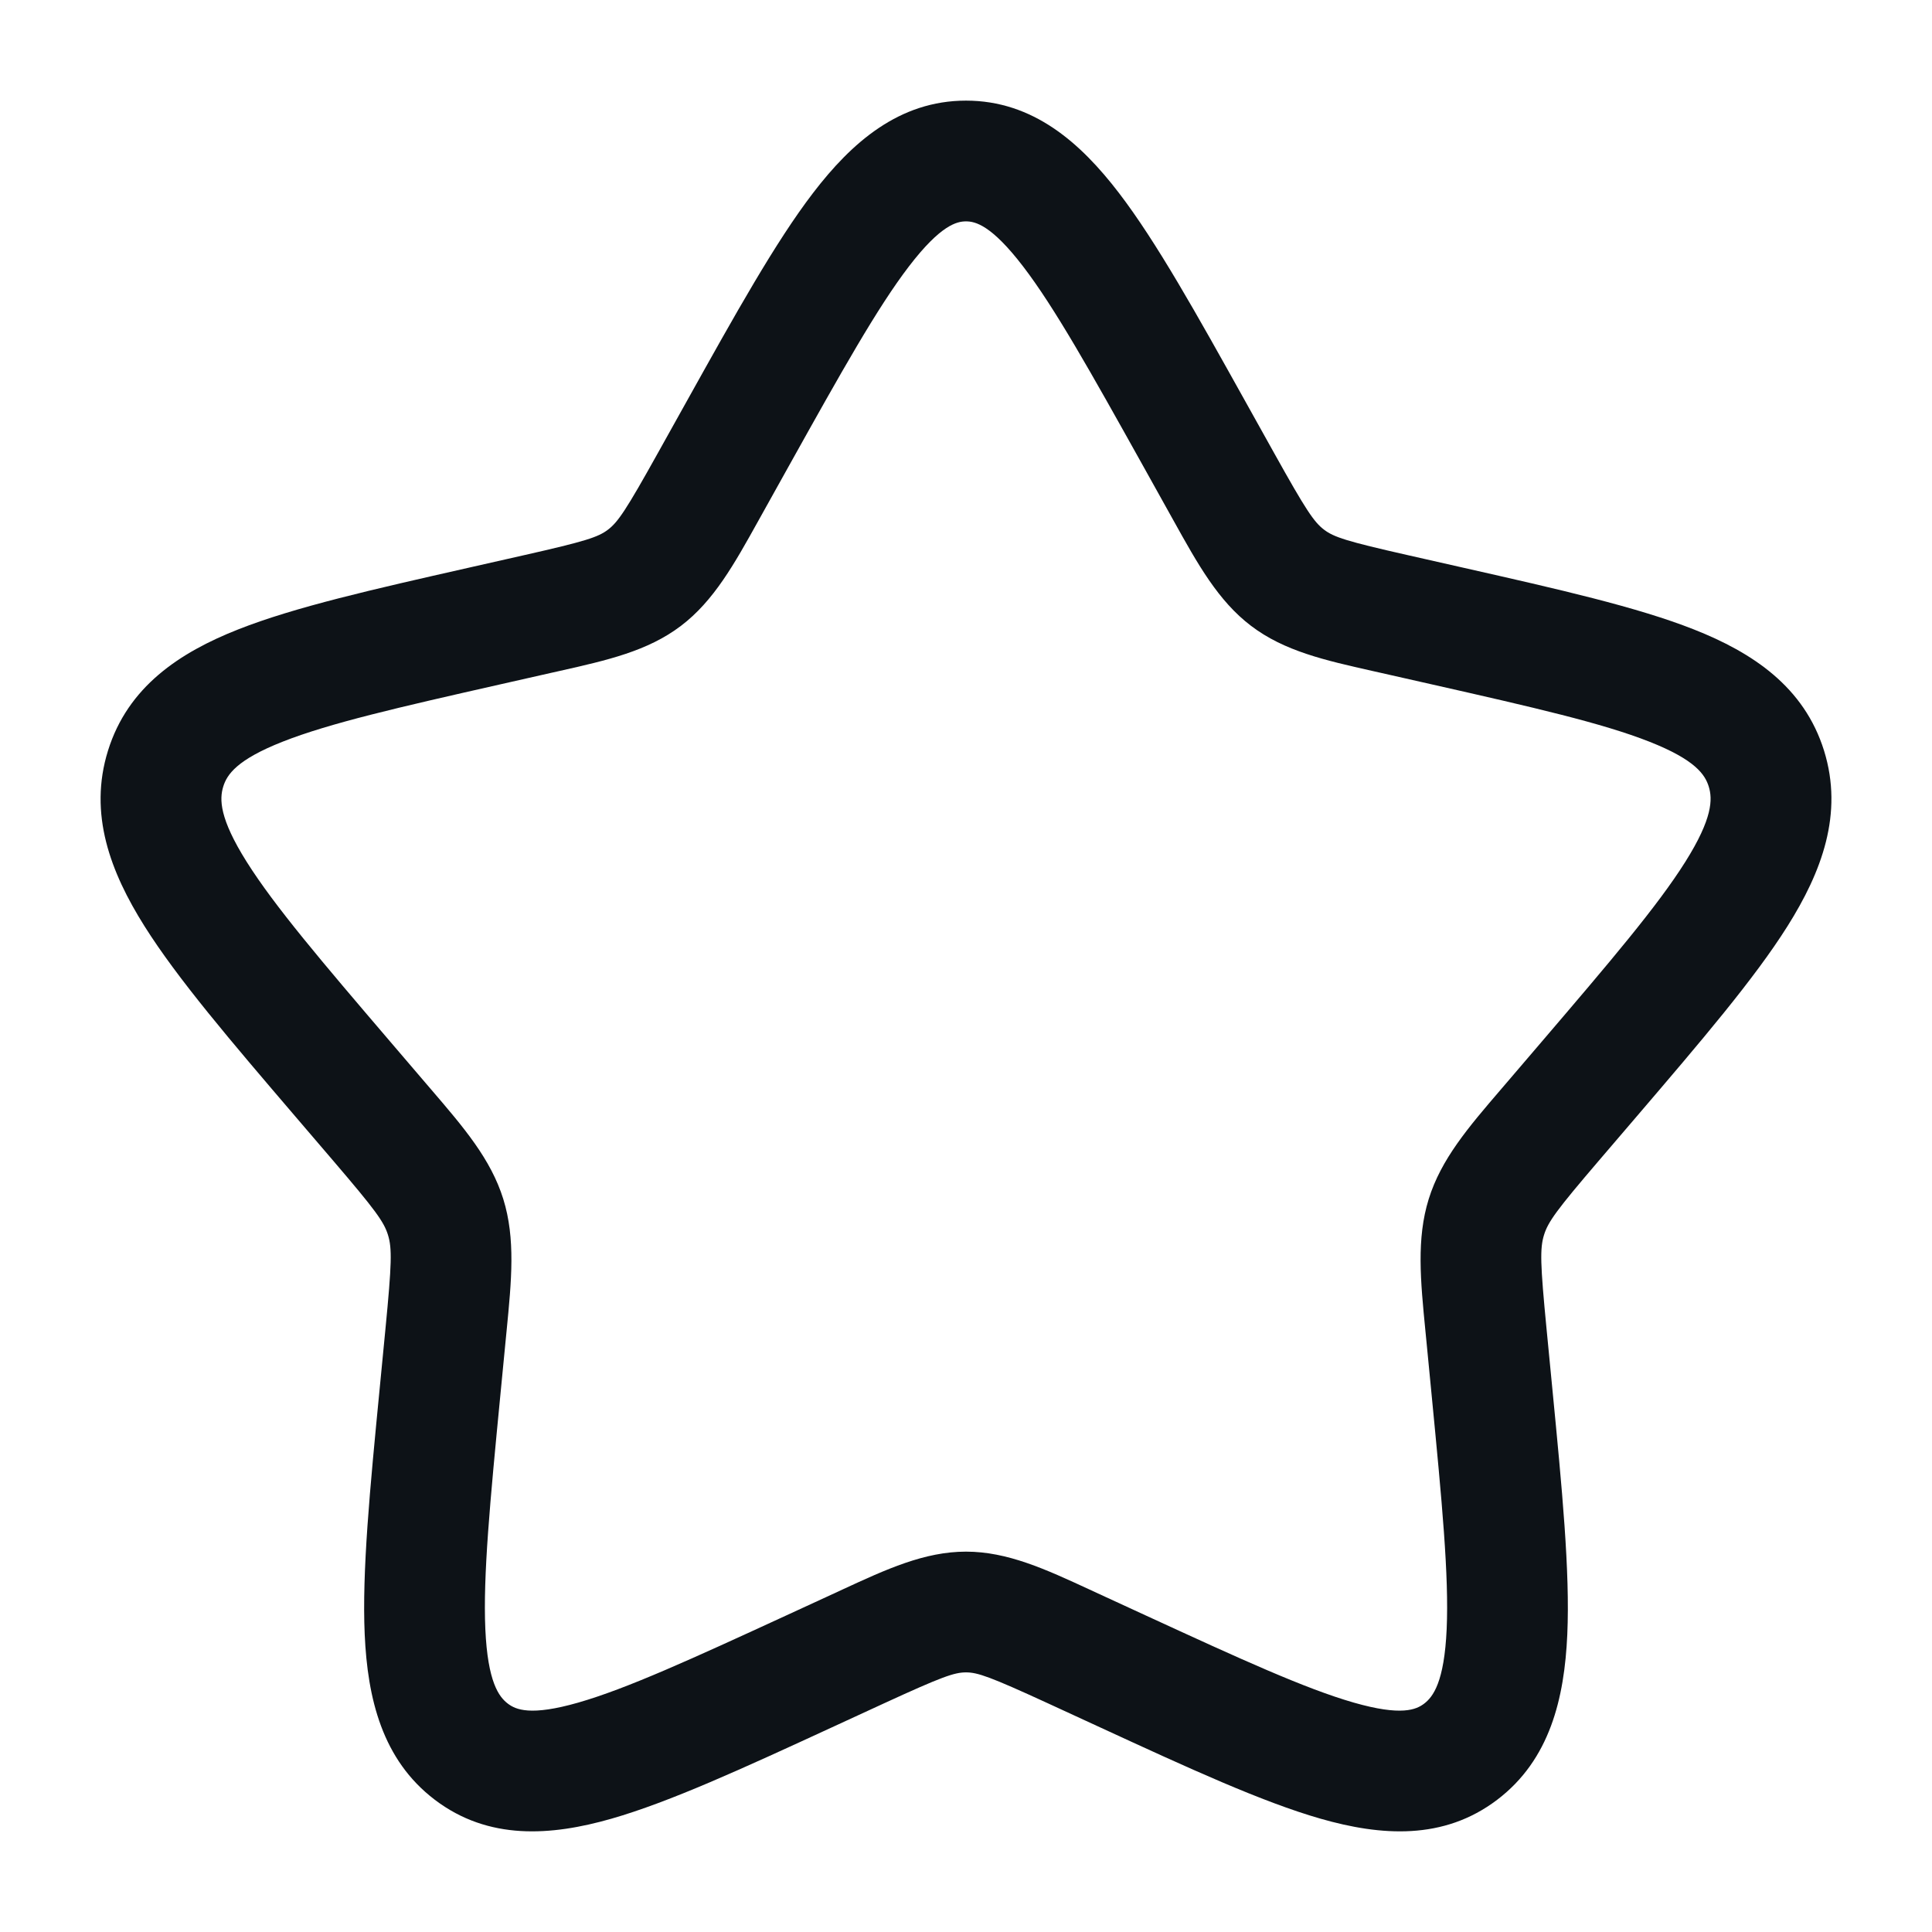 <svg width="48" height="48" viewBox="0 0 48 48" fill="none" xmlns="http://www.w3.org/2000/svg">
<path fill-rule="evenodd" clip-rule="evenodd" d="M22.584 6.616C21.797 7.644 20.908 9.231 19.616 11.547L18.961 12.723C18.922 12.794 18.883 12.864 18.844 12.933C18.242 14.016 17.735 14.929 16.917 15.55C16.09 16.178 15.082 16.404 13.911 16.668C13.835 16.685 13.759 16.702 13.683 16.719L12.41 17.007C9.899 17.575 8.192 17.966 7.022 18.427C5.88 18.877 5.639 19.245 5.547 19.541C5.45 19.853 5.447 20.329 6.13 21.414C6.823 22.514 7.991 23.886 9.7 25.885L10.568 26.9C10.618 26.959 10.668 27.017 10.718 27.075C11.524 28.015 12.196 28.799 12.504 29.79C12.81 30.775 12.709 31.811 12.586 33.066C12.578 33.143 12.571 33.221 12.563 33.3L12.432 34.654C12.174 37.318 12 39.152 12.058 40.474C12.117 41.793 12.396 42.157 12.617 42.326C12.814 42.475 13.178 42.641 14.365 42.301C15.571 41.955 17.173 41.222 19.524 40.14L20.716 39.591C20.789 39.557 20.862 39.524 20.934 39.49C22.023 38.987 22.969 38.55 24 38.55C25.031 38.55 25.977 38.987 27.066 39.49C27.138 39.524 27.211 39.557 27.284 39.591L28.476 40.14C30.827 41.222 32.429 41.955 33.635 42.301C34.822 42.641 35.186 42.475 35.383 42.326C35.604 42.157 35.883 41.793 35.942 40.474C36.001 39.152 35.826 37.318 35.568 34.654L35.437 33.3C35.429 33.221 35.422 33.143 35.414 33.066C35.291 31.811 35.19 30.775 35.496 29.79C35.804 28.799 36.476 28.015 37.282 27.075C37.332 27.017 37.382 26.959 37.432 26.9L38.3 25.885C40.009 23.886 41.178 22.514 41.87 21.414C42.553 20.329 42.55 19.853 42.453 19.541C42.361 19.245 42.12 18.877 40.978 18.427C39.809 17.966 38.101 17.575 35.59 17.007L34.317 16.719C34.241 16.702 34.165 16.685 34.089 16.668C32.918 16.404 31.91 16.178 31.083 15.55C30.265 14.929 29.758 14.016 29.156 12.933C29.117 12.864 29.078 12.794 29.039 12.723L28.384 11.547C27.092 9.231 26.204 7.644 25.416 6.616C24.629 5.589 24.228 5.5 24 5.5C23.773 5.5 23.371 5.589 22.584 6.616ZM20.202 4.792C21.155 3.547 22.334 2.5 24 2.5C25.666 2.5 26.845 3.547 27.798 4.792C28.735 6.015 29.728 7.798 30.942 9.976L31.659 11.262C32.444 12.671 32.645 12.97 32.897 13.161C33.14 13.345 33.452 13.448 34.979 13.793L36.379 14.11C38.731 14.642 40.668 15.08 42.078 15.636C43.543 16.213 44.824 17.064 45.318 18.65C45.806 20.22 45.257 21.665 44.409 23.012C43.585 24.321 42.269 25.86 40.661 27.74L39.712 28.849C38.678 30.058 38.462 30.354 38.361 30.681C38.257 31.014 38.267 31.398 38.423 33.01L38.566 34.487C38.81 36.999 39.008 39.047 38.939 40.607C38.868 42.195 38.507 43.72 37.197 44.715C35.862 45.729 34.308 45.614 32.809 45.185C31.355 44.768 29.542 43.934 27.341 42.92L26.03 42.316C24.595 41.656 24.288 41.55 24 41.55C23.712 41.55 23.405 41.656 21.97 42.316L20.659 42.92C18.458 43.934 16.645 44.768 15.191 45.185C13.692 45.614 12.138 45.729 10.803 44.715C9.493 43.72 9.132 42.195 9.061 40.607C8.992 39.047 9.19 36.999 9.434 34.487L9.577 33.01C9.733 31.398 9.743 31.014 9.639 30.681C9.538 30.354 9.322 30.058 8.288 28.849L7.339 27.74C5.731 25.86 4.415 24.321 3.591 23.012C2.743 21.665 2.194 20.22 2.683 18.65C3.176 17.064 4.457 16.213 5.922 15.636C7.332 15.08 9.269 14.642 11.621 14.11L11.748 14.081L13.021 13.793C14.548 13.448 14.861 13.345 15.103 13.161C15.355 12.97 15.556 12.671 16.341 11.262L17.058 9.976C18.272 7.798 19.265 6.015 20.202 4.792Z" fill="#0D1217"/>
</svg>
